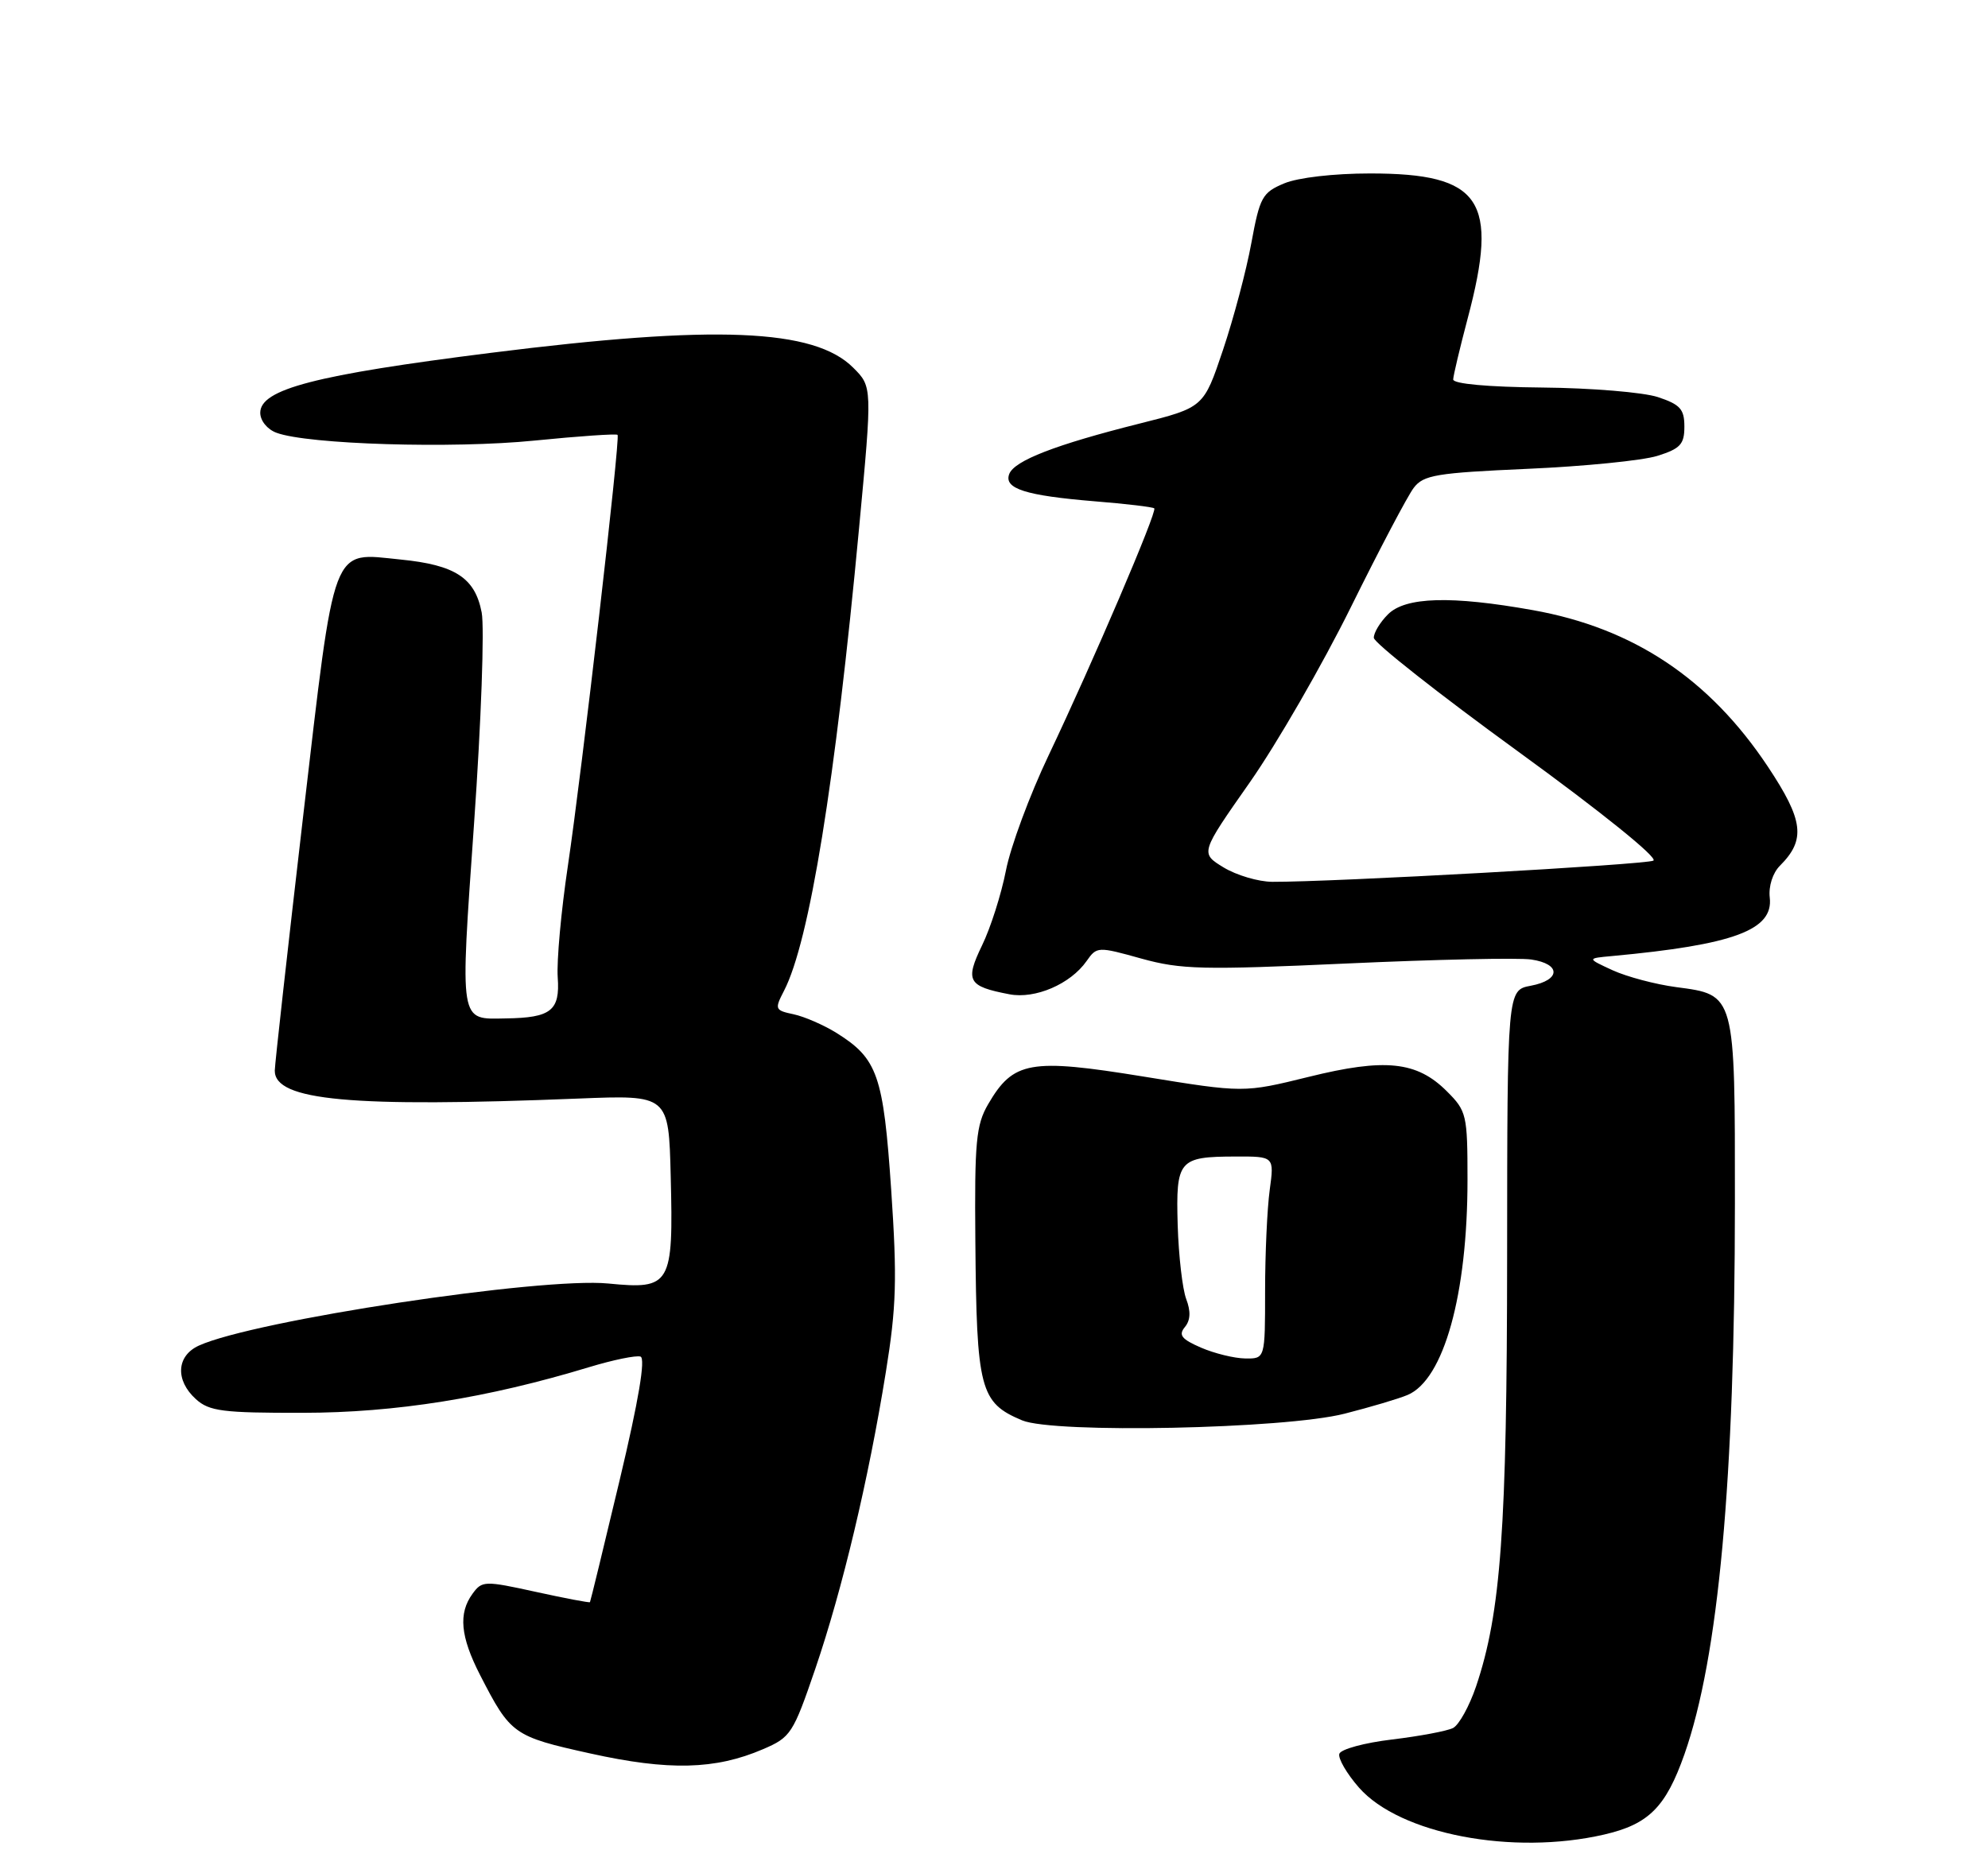 <?xml version="1.0" encoding="UTF-8" standalone="no"?>
<!DOCTYPE svg PUBLIC "-//W3C//DTD SVG 1.1//EN" "http://www.w3.org/Graphics/SVG/1.1/DTD/svg11.dtd" >
<svg xmlns="http://www.w3.org/2000/svg" xmlns:xlink="http://www.w3.org/1999/xlink" version="1.1" viewBox="0 0 275 256">
 <g >
 <path fill="currentColor"
d=" M 221.91 253.83 C 228.07 252.41 230.43 250.04 233.01 242.72 C 237.73 229.27 239.98 204.77 239.99 166.47 C 240.00 137.42 240.07 137.66 231.87 136.58 C 229.01 136.20 225.05 135.15 223.08 134.25 C 219.50 132.60 219.50 132.60 223.00 132.28 C 239.84 130.72 245.33 128.68 244.81 124.19 C 244.63 122.62 245.22 120.78 246.22 119.78 C 249.82 116.18 249.49 113.51 244.54 106.06 C 236.45 93.90 225.94 86.90 212.04 84.42 C 200.74 82.40 194.42 82.58 192.00 85.00 C 190.90 86.10 190.02 87.56 190.04 88.25 C 190.06 88.94 199.04 96.02 210.00 103.98 C 221.57 112.39 229.42 118.72 228.71 119.08 C 227.61 119.64 184.35 122.05 176.00 122.01 C 174.07 122.00 171.04 121.10 169.26 120.02 C 166.02 118.04 166.02 118.04 172.87 108.27 C 176.63 102.90 182.93 91.97 186.87 84.00 C 190.81 76.03 194.72 68.60 195.56 67.50 C 196.91 65.72 198.68 65.43 211.29 64.87 C 219.11 64.53 227.19 63.72 229.25 63.08 C 232.44 62.08 233.00 61.48 233.00 59.03 C 233.00 56.61 232.43 55.97 229.33 54.94 C 227.31 54.28 220.11 53.68 213.33 53.62 C 205.84 53.55 201.01 53.11 201.02 52.50 C 201.04 51.95 201.94 48.16 203.02 44.07 C 207.38 27.67 204.92 24.00 189.53 24.00 C 184.51 24.00 179.57 24.57 177.65 25.37 C 174.61 26.64 174.27 27.27 173.10 33.62 C 172.41 37.41 170.64 44.07 169.17 48.44 C 166.50 56.38 166.50 56.38 157.58 58.62 C 146.04 61.52 140.32 63.73 139.61 65.58 C 138.83 67.61 141.85 68.57 151.42 69.36 C 155.77 69.71 159.49 70.15 159.67 70.34 C 160.10 70.77 151.19 91.60 145.06 104.50 C 142.44 110.00 139.78 117.18 139.15 120.45 C 138.51 123.72 137.03 128.38 135.85 130.80 C 133.47 135.73 133.88 136.47 139.63 137.57 C 143.19 138.26 148.08 136.16 150.31 132.97 C 151.72 130.96 151.86 130.95 157.88 132.63 C 163.37 134.15 166.36 134.22 186.33 133.31 C 198.60 132.75 210.08 132.50 211.82 132.76 C 215.96 133.37 215.91 135.61 211.75 136.39 C 208.50 137.00 208.50 137.00 208.48 173.75 C 208.46 211.58 207.62 223.15 204.19 233.32 C 203.26 236.07 201.82 238.67 201.00 239.09 C 200.18 239.51 196.38 240.22 192.57 240.68 C 188.77 241.13 185.48 242.02 185.27 242.66 C 185.07 243.29 186.29 245.40 187.99 247.34 C 193.64 253.77 209.23 256.76 221.91 253.83 Z  M 105.53 242.03 C 109.39 240.38 109.71 239.88 112.78 230.90 C 116.54 219.87 120.14 204.74 122.54 189.84 C 124.00 180.81 124.11 176.95 123.28 164.64 C 122.20 148.75 121.40 146.47 115.70 142.91 C 113.94 141.82 111.28 140.66 109.79 140.34 C 107.19 139.79 107.13 139.64 108.45 137.09 C 111.97 130.29 115.55 108.23 118.84 73.01 C 120.67 53.51 120.67 53.51 118.02 50.87 C 112.63 45.47 98.93 44.91 67.90 48.82 C 43.62 51.87 36.00 53.85 36.00 57.11 C 36.00 58.21 36.97 59.41 38.25 59.88 C 42.57 61.49 62.61 62.10 73.93 60.96 C 80.11 60.34 85.29 59.99 85.43 60.17 C 85.82 60.66 80.50 106.75 78.55 119.83 C 77.62 126.06 76.99 132.99 77.15 135.24 C 77.48 139.82 76.24 140.82 70.00 140.91 C 63.47 141.02 63.62 141.95 65.58 113.88 C 66.56 99.92 67.03 86.81 66.63 84.74 C 65.71 79.95 62.98 78.17 55.43 77.42 C 45.73 76.45 46.41 74.66 41.92 113.05 C 39.78 131.45 38.02 147.23 38.01 148.13 C 37.98 152.29 48.54 153.26 80.00 152.00 C 92.50 151.50 92.50 151.50 92.78 162.75 C 93.16 177.82 92.80 178.44 84.15 177.59 C 74.87 176.68 35.13 182.70 27.51 186.18 C 24.40 187.60 24.21 190.98 27.11 193.60 C 28.95 195.26 30.81 195.50 41.86 195.48 C 54.71 195.47 67.44 193.43 81.50 189.16 C 84.80 188.16 88.00 187.50 88.60 187.70 C 89.32 187.94 88.35 193.74 85.72 204.78 C 83.53 213.98 81.68 221.58 81.61 221.68 C 81.53 221.78 78.15 221.14 74.10 220.25 C 67.04 218.70 66.68 218.71 65.37 220.51 C 63.38 223.23 63.68 226.44 66.42 231.78 C 70.63 239.98 71.02 240.26 81.64 242.61 C 92.51 245.02 98.95 244.86 105.53 242.03 Z  M 186.00 195.60 C 189.57 194.69 193.49 193.53 194.71 193.01 C 199.72 190.90 203.00 179.12 203.00 163.24 C 203.00 154.25 202.88 153.72 200.15 151.00 C 196.00 146.84 191.60 146.38 181.02 149.00 C 172.04 151.21 172.04 151.21 158.21 148.96 C 142.47 146.40 140.17 146.81 136.69 152.78 C 135.02 155.65 134.80 157.97 134.92 171.70 C 135.09 192.28 135.56 194.07 141.38 196.52 C 145.78 198.37 177.72 197.72 186.00 195.60 Z  M 166.13 186.46 C 163.44 185.29 162.99 184.72 163.90 183.62 C 164.68 182.68 164.74 181.45 164.09 179.74 C 163.57 178.36 163.04 173.76 162.91 169.52 C 162.65 160.50 163.04 160.04 170.89 160.02 C 176.27 160.00 176.27 160.00 175.64 164.64 C 175.29 167.19 175.00 173.49 175.00 178.64 C 175.00 188.00 175.00 188.00 172.25 187.96 C 170.74 187.94 167.98 187.26 166.13 186.46 Z "/>
</g>
</svg>